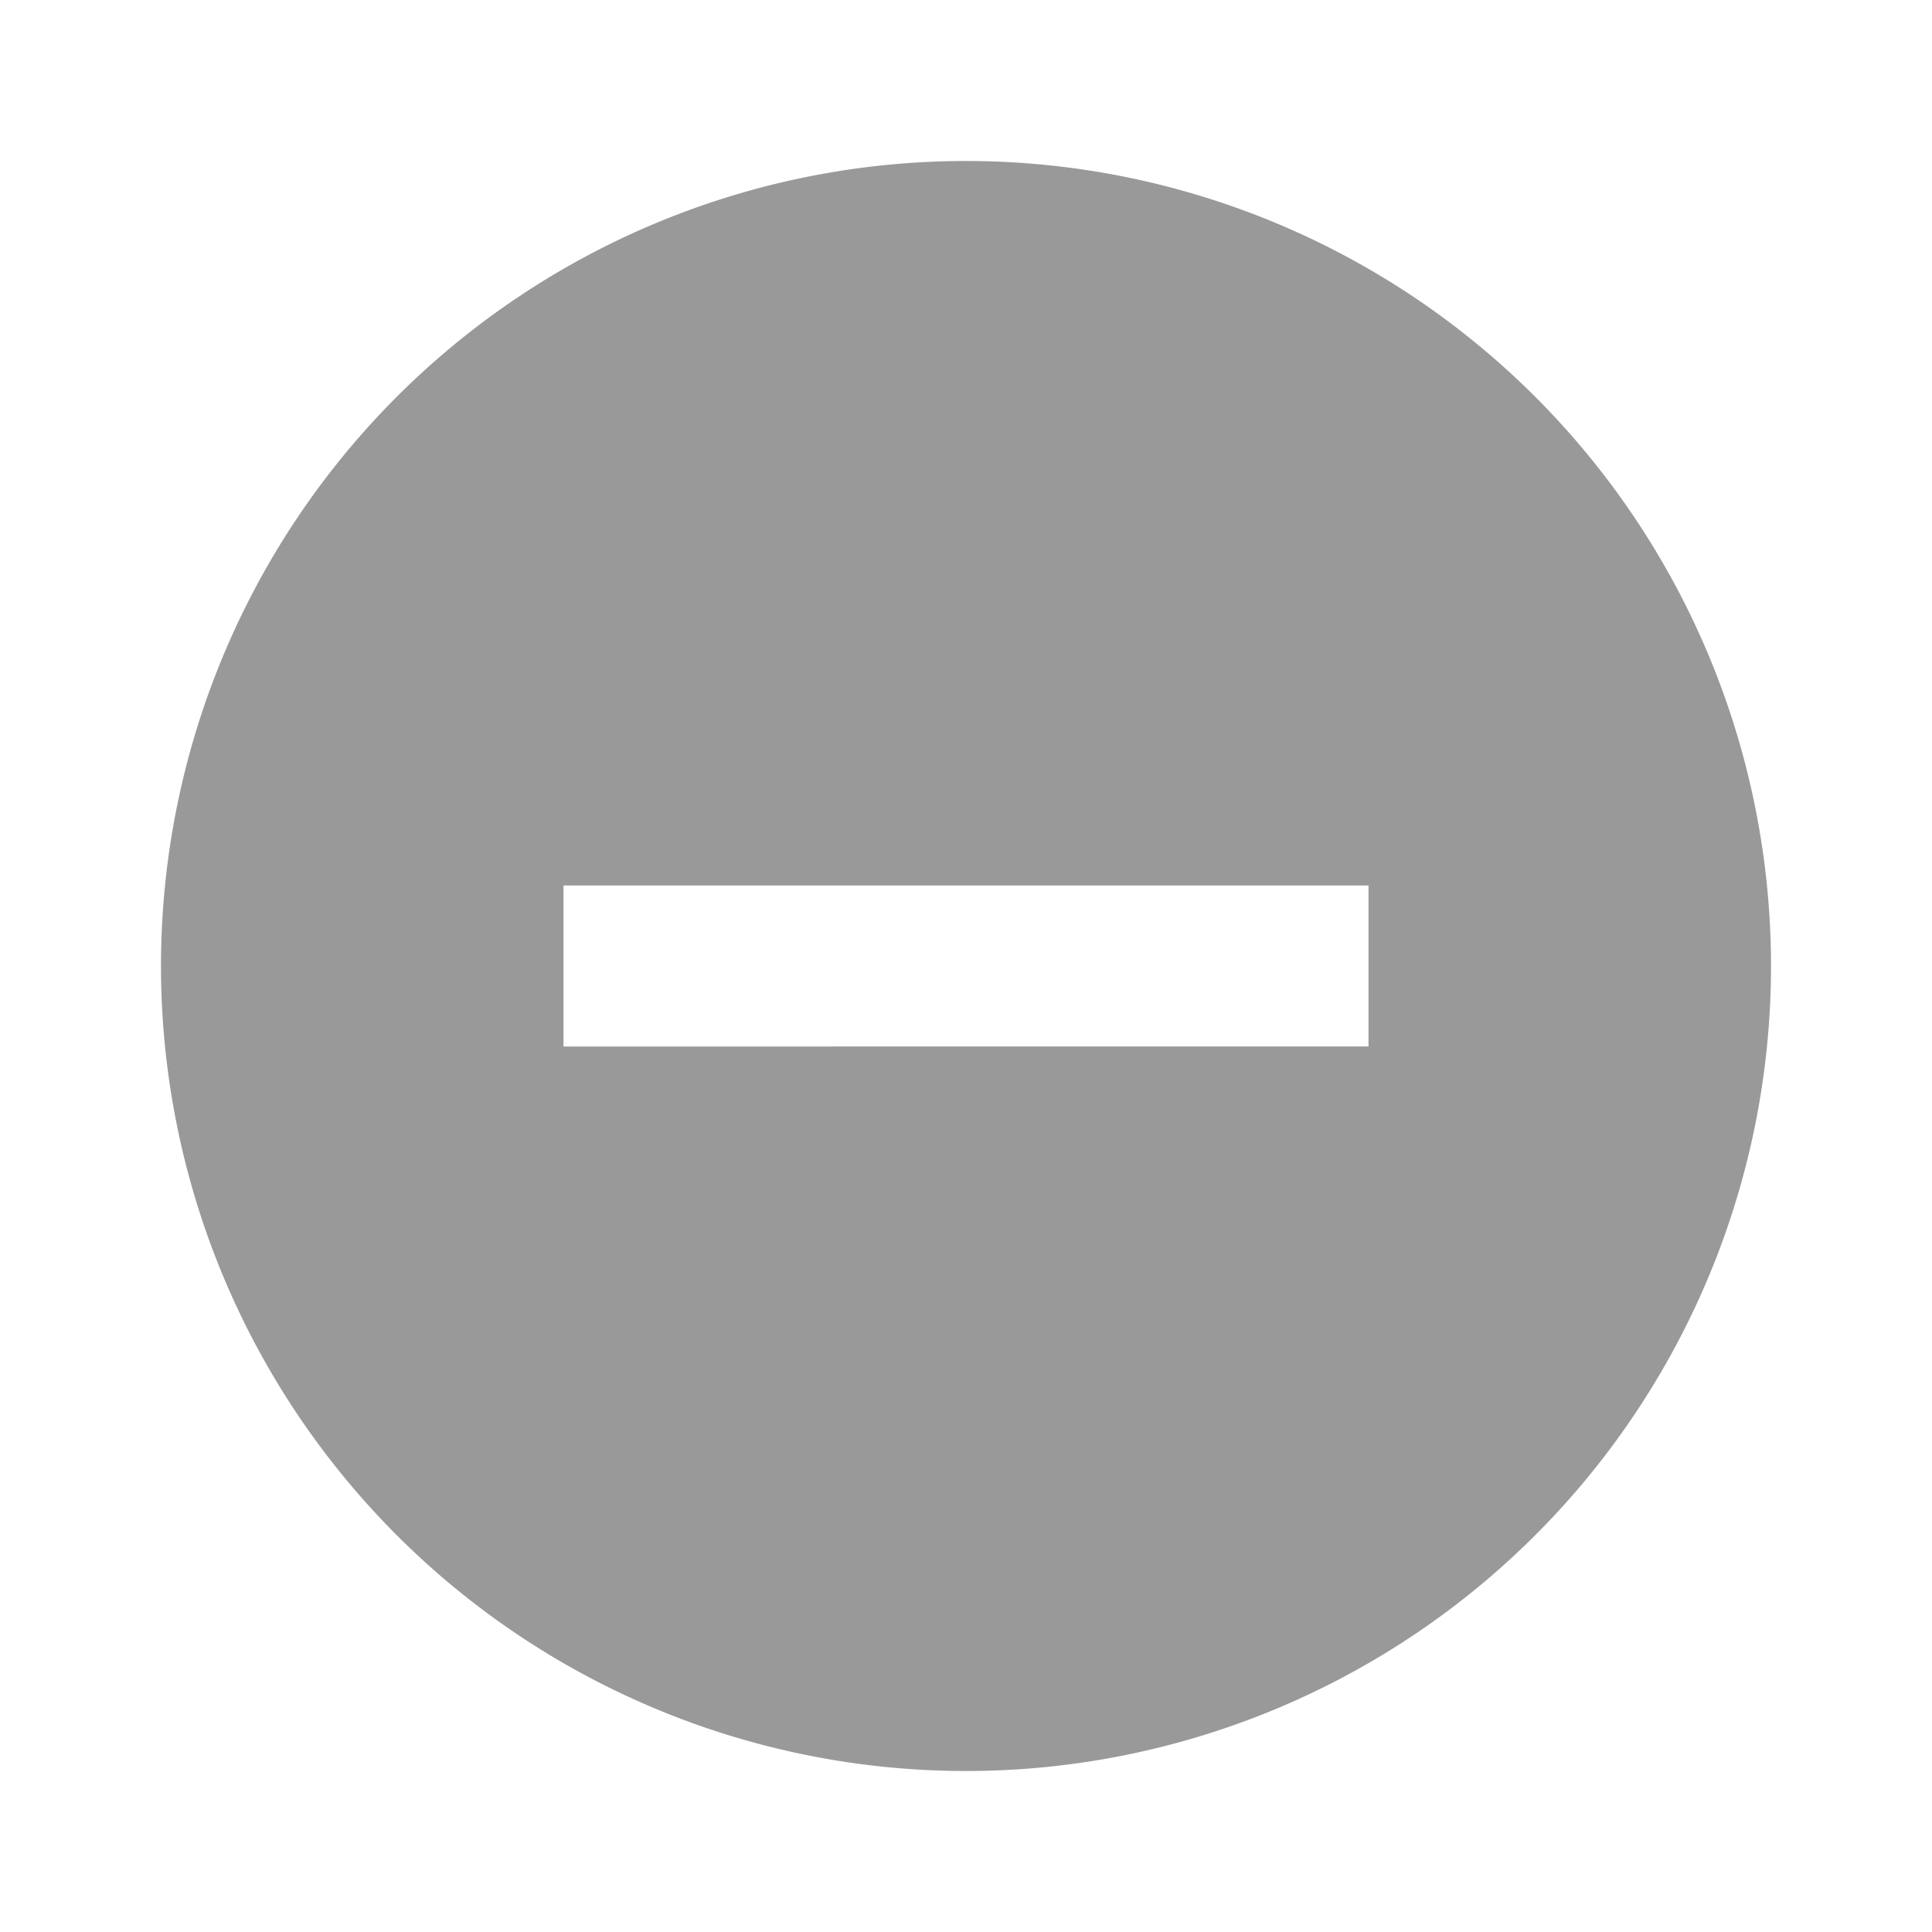 <svg id="ic-folder-close" xmlns="http://www.w3.org/2000/svg" width="24" height="24" viewBox="0 0 24 24">
  <path id="Path_740" data-name="Path 740" d="M0,0H24V24H0Z" fill="none"/>
  <path id="Path_741" data-name="Path 741" d="M12,2A10,10,0,1,0,22,12,10,10,0,0,0,12,2Zm5,11H7V11H17Z" fill="#999"/>
</svg>
